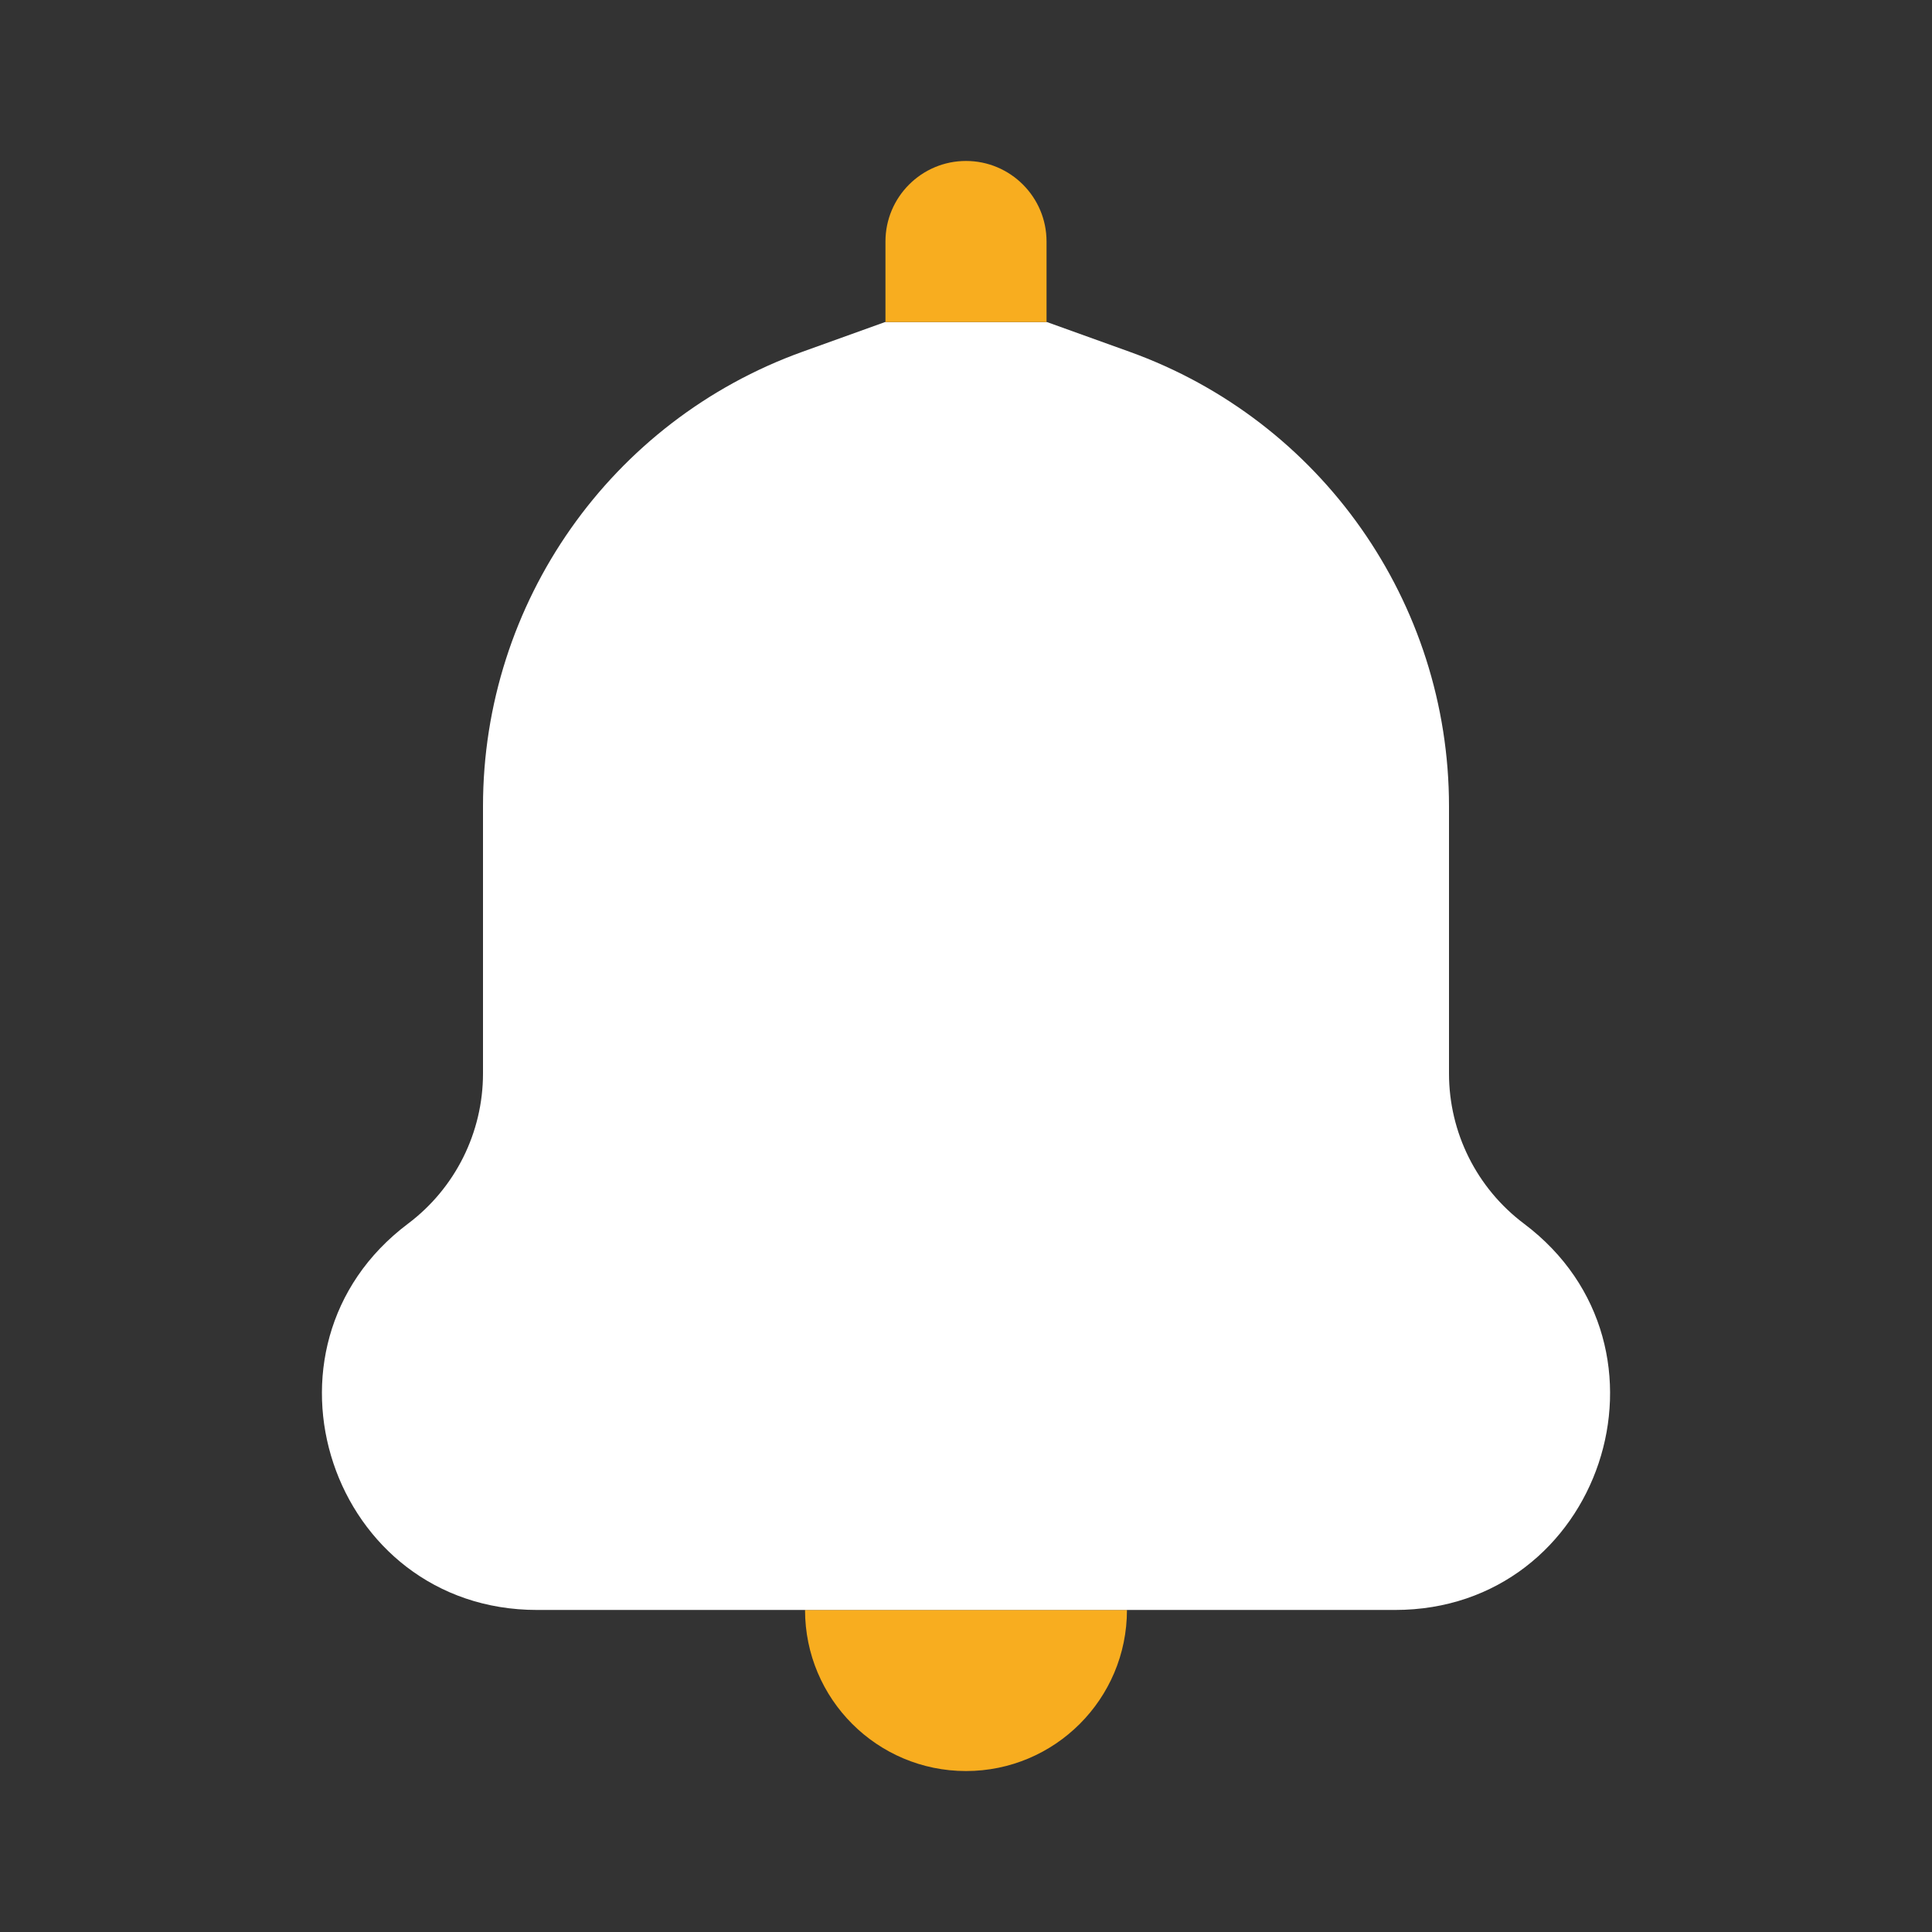 <svg width="16" height="16" viewBox="0 0 16 16" fill="none" xmlns="http://www.w3.org/2000/svg">
<rect x="0" y="0" width="16" height="16" fill="#333333" stroke="none"/>
<path d="M6.667 13.333H9.333C9.333 14.07 8.736 14.667 8 14.667C7.264 14.667 6.667 14.07 6.667 13.333Z" fill="#F8AD1F"/>
<path d="M8.67 2.667H7.33L6.646 2.913C5.059 3.484 4 4.99 4 6.677V8.89C4 9.379 3.77 9.84 3.379 10.134C2.014 11.16 2.74 13.333 4.448 13.333H11.553C13.26 13.333 13.986 11.16 12.621 10.134C12.23 9.84 12 9.38 12 8.89V6.677C12 4.99 10.942 3.484 9.354 2.913L8.67 2.667Z" fill="white"/>
<path d="M7.333 2C7.333 1.632 7.632 1.333 8 1.333C8.368 1.333 8.667 1.632 8.667 2V2.667H7.333V2Z" fill="#F8AD1F"/>
</svg>
